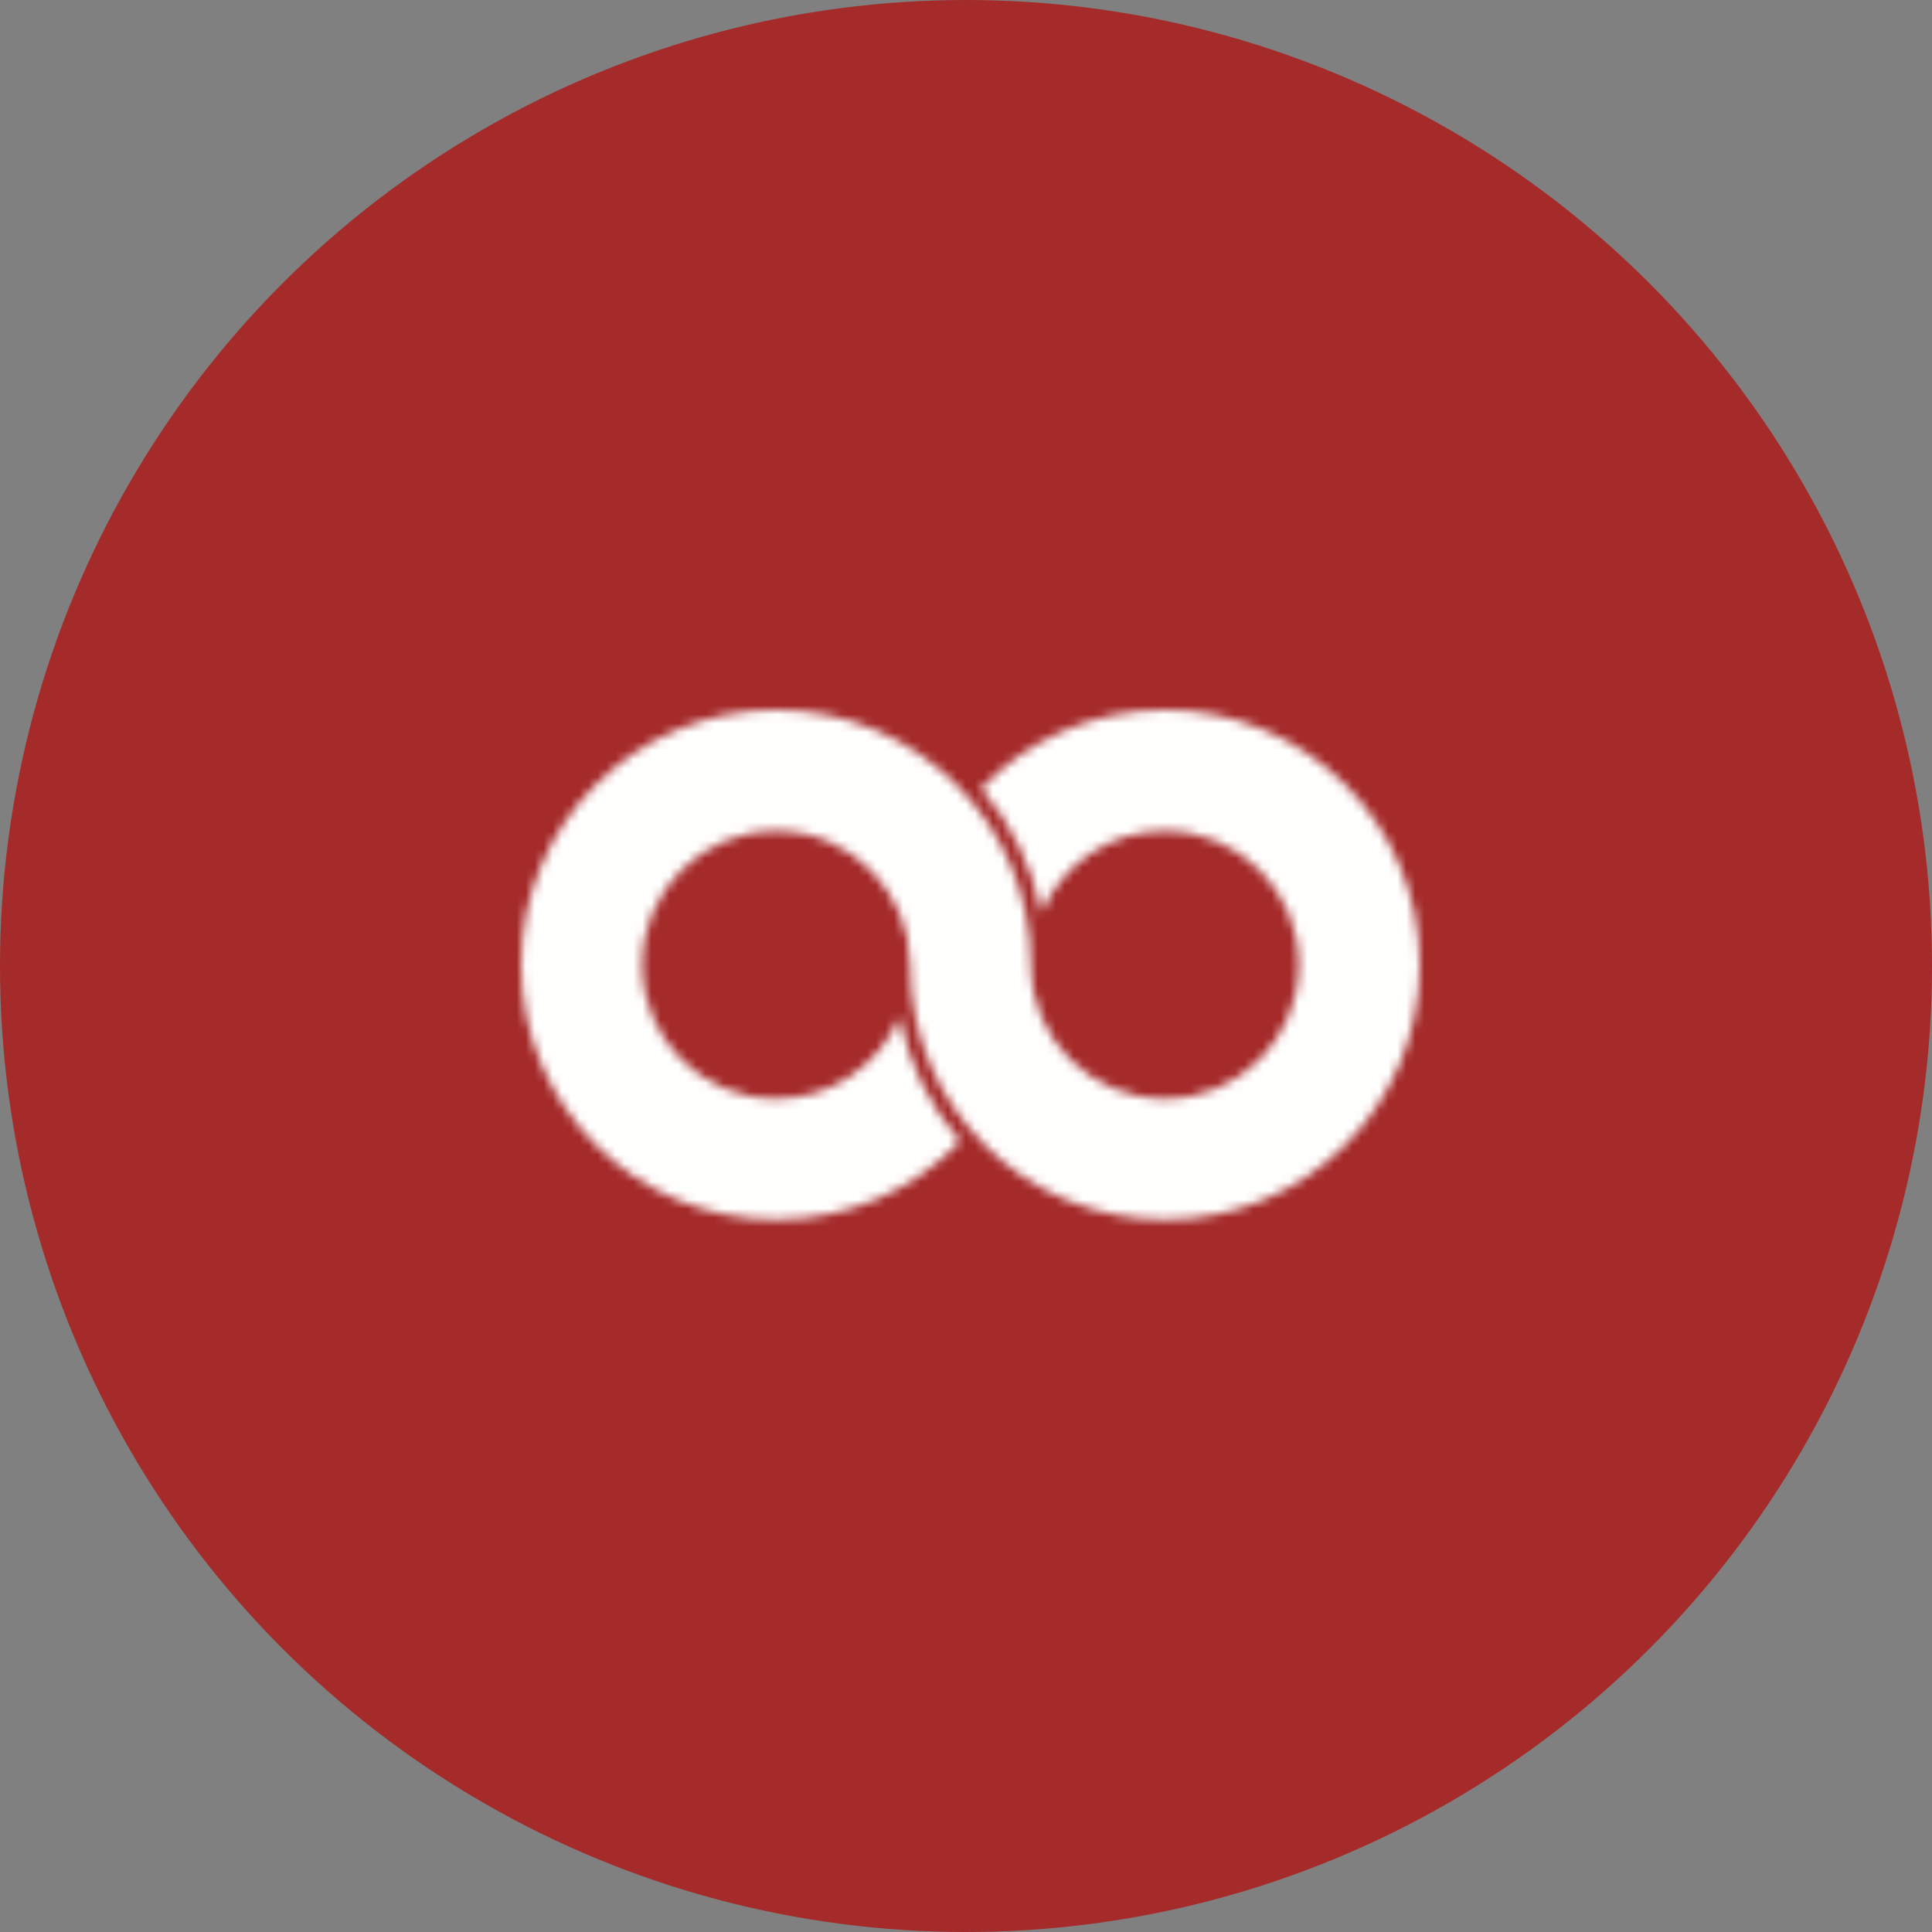 <?xml version="1.0" encoding="UTF-8"?>
<svg width="215px" height="215px" viewBox="0 0 215 215" version="1.1" xmlns="http://www.w3.org/2000/svg" xmlns:xlink="http://www.w3.org/1999/xlink">
    <rect x="0" y="0" width="215" height="215" fill="#808080" stroke="none"/>
    <!-- Generator: Sketch 52.6 (67491) - http://www.bohemiancoding.com/sketch -->
    <title>portal-logo</title>
    <desc>Created with Sketch.</desc>
    <defs>
        <path d="M51.165,8.742 C54.505,12.619 56.876,17.365 57.892,22.588 C60.148,17.225 65.452,13.46 71.636,13.46 C79.867,13.46 86.541,20.134 86.541,28.365 C86.541,36.597 79.867,43.269 71.636,43.269 C63.404,43.269 56.728,36.597 56.728,28.365 C56.728,12.7 44.03,0 28.365,0 C12.7,0 0,12.7 0,28.365 C0,44.031 12.7,56.731 28.365,56.731 C36.419,56.731 43.695,53.393 48.858,48.003 C45.501,44.117 43.128,39.383 42.108,34.14 C39.852,39.504 34.548,43.269 28.365,43.269 C20.133,43.269 13.46,36.597 13.46,28.365 C13.46,20.134 20.133,13.46 28.365,13.46 C36.966,13.46 43.27,20.577 43.27,28.365 C43.27,44.031 55.97,56.731 71.636,56.731 C87.3,56.731 100,44.031 100,28.365 C100,12.7 87.3,0 71.636,0 C63.589,0 56.327,3.358 51.165,8.742 Z" id="path-1"></path>
    </defs>
    <g id="Page-1" stroke="none" stroke-width="1" fill="none" fill-rule="evenodd">
        <g id="portal-logo">
            <circle id="Oval" fill="brown" fill-rule="nonzero" cx="107.5" cy="107.5" r="107.5"></circle>
            <g id="logo" transform="translate(58, 79)">
                <mask id="mask-2" fill="white">
                    <use xlink:href="#path-1"></use>
                </mask>
                <g id="Clip-2"></g>
                <polygon id="Fill-1" fill="#FFFFFE" mask="url(#mask-2)" points="-5 61.73 105 61.73 105 -5 -5 -5"></polygon>
            </g>
        </g>
    </g>
</svg>